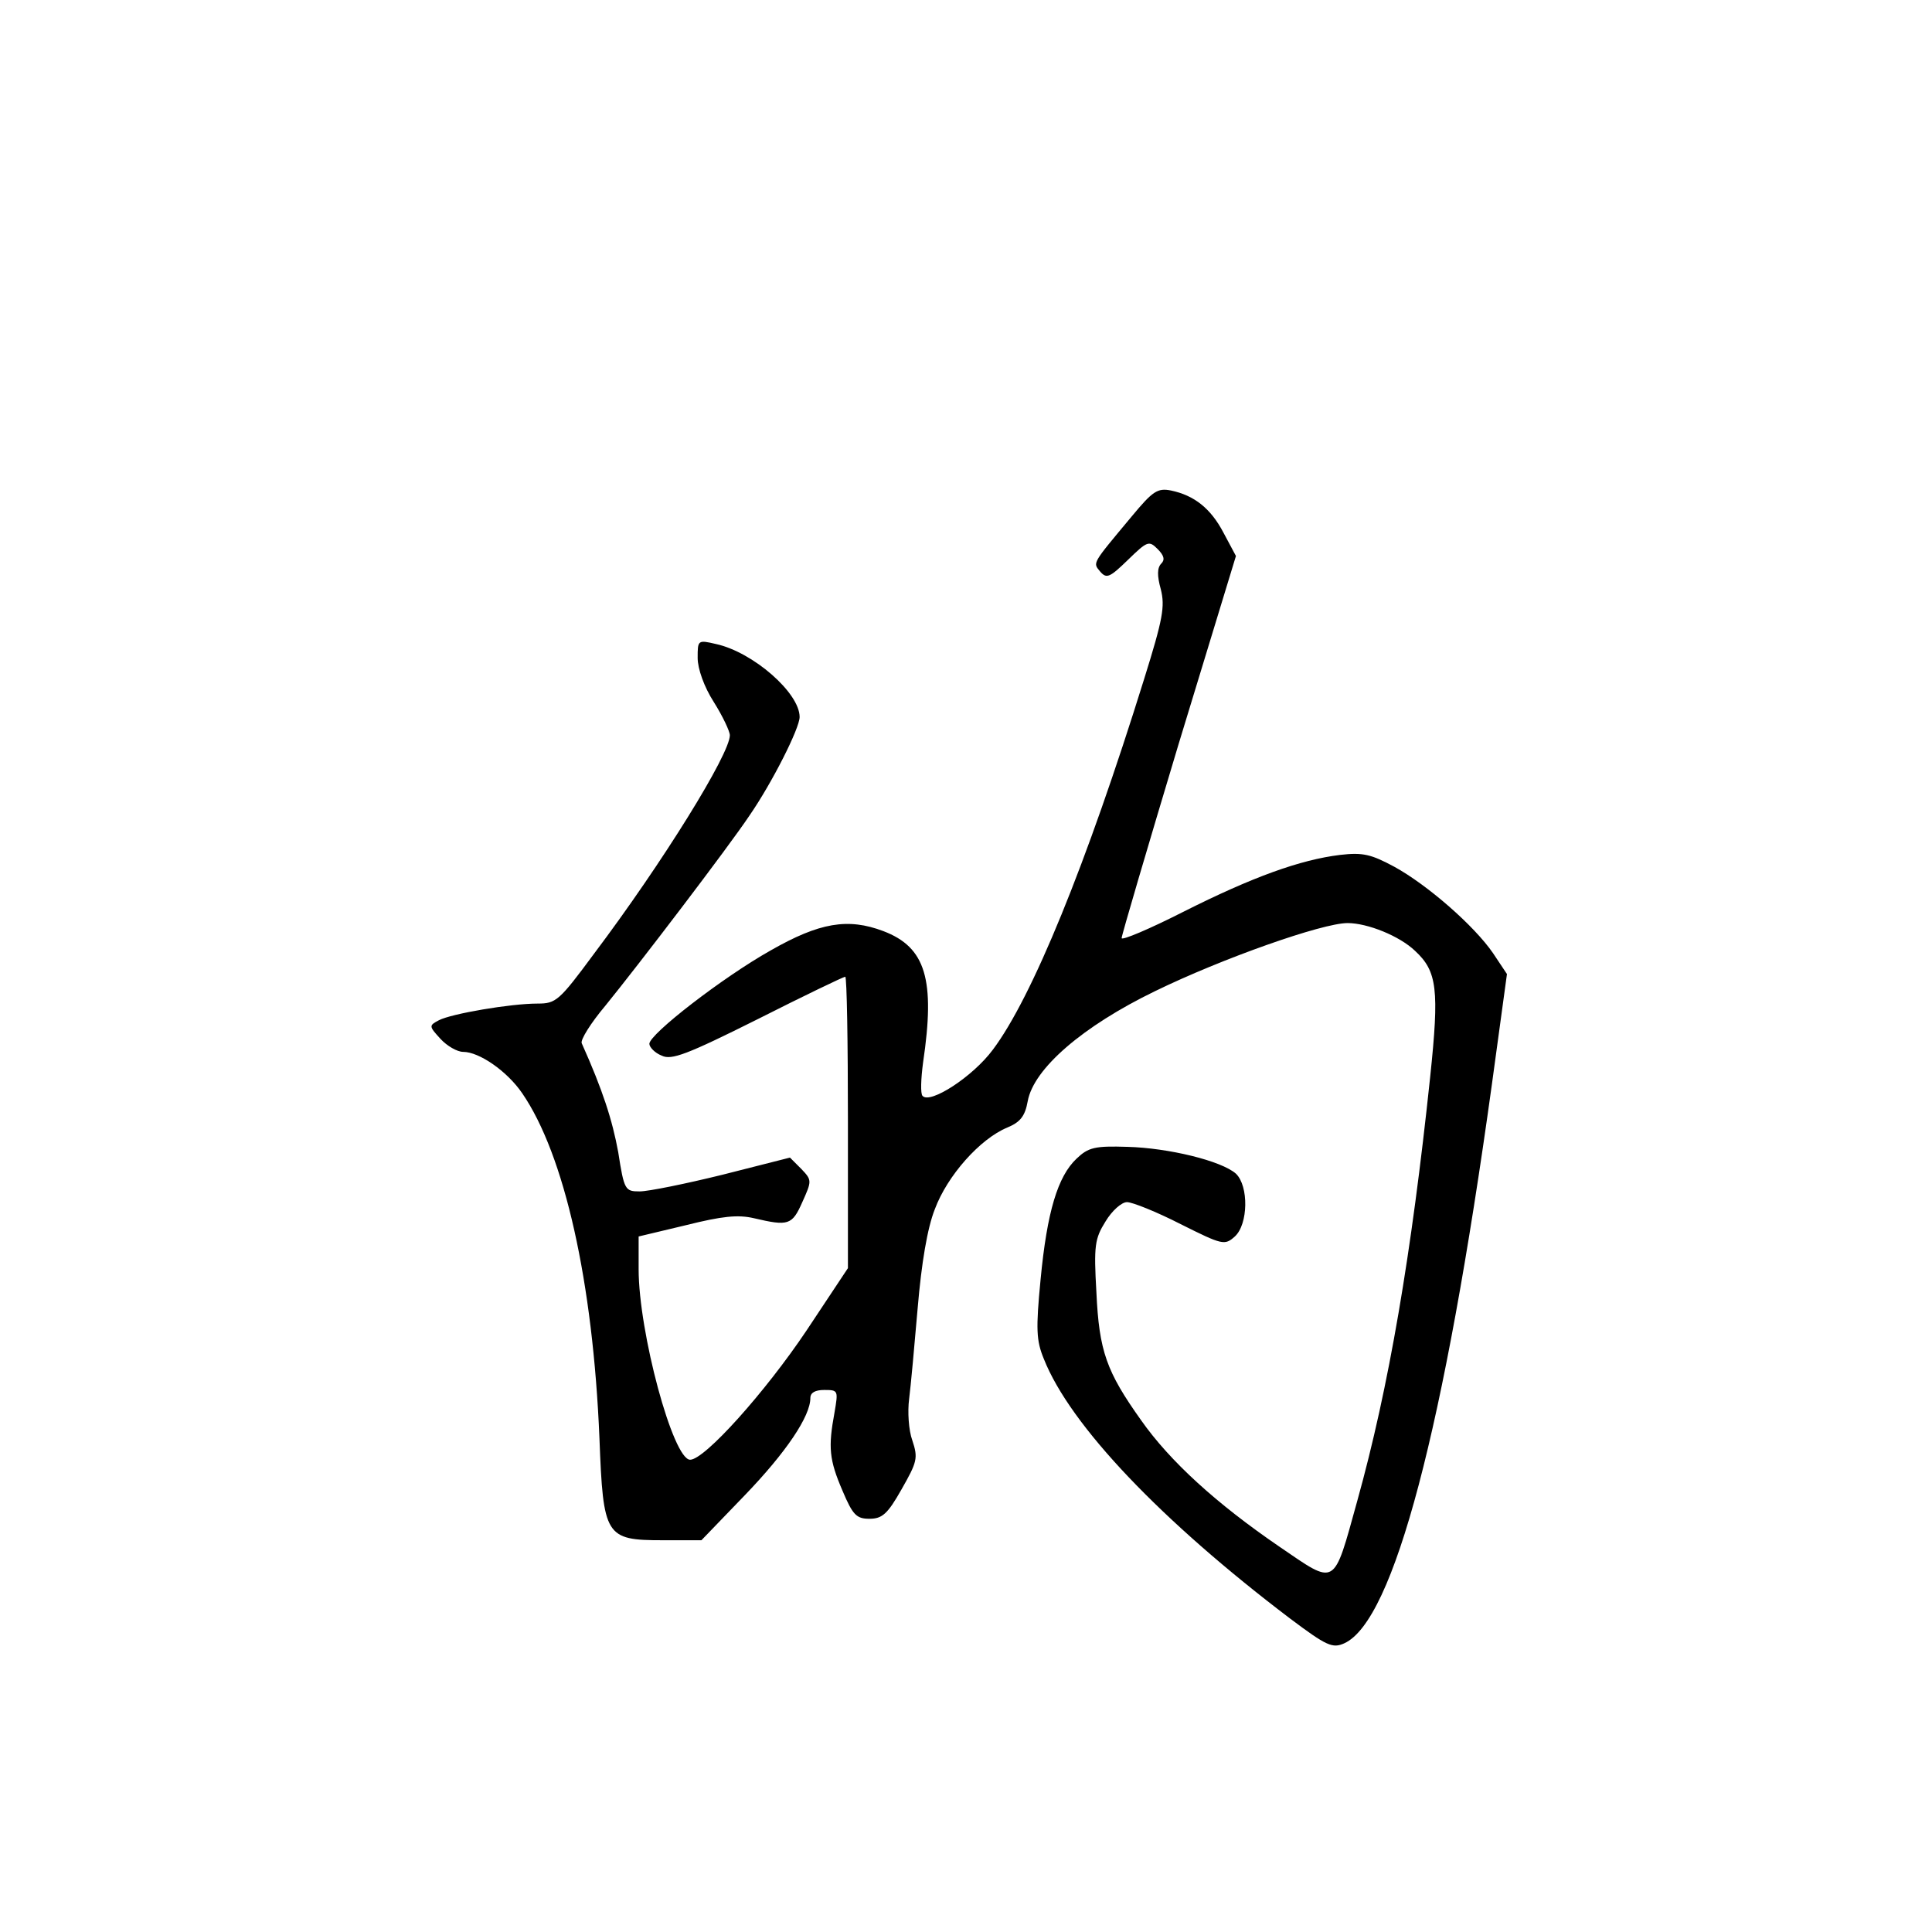 <?xml version="1.0" standalone="no"?>
<!DOCTYPE svg PUBLIC "-//W3C//DTD SVG 20010904//EN"
 "http://www.w3.org/TR/2001/REC-SVG-20010904/DTD/svg10.dtd">
<svg version="1.0" xmlns="http://www.w3.org/2000/svg"
 width="360pt" height="360pt" viewBox="0 0 360 360"
 preserveAspectRatio="xMidYMid meet">
<g transform="translate(0,360) scale(0.1,-0.1)"
fill="#000000" stroke="none">
<path d="M2109 2638 c-75 -90 -73 -86 -59 -103 12 -14 18 -11 52 22 36 35 39
36 55 20 12 -12 14 -20 7 -27 -8 -8 -8 -23 -1 -48 8 -32 4 -55 -31 -167 -108
-347 -209 -594 -282 -691 -37 -50 -117 -102 -131 -86 -4 4 -3 32 1 62 23 155
5 215 -74 245 -66 25 -119 16 -210 -36 -89 -50 -226 -156 -226 -174 0 -6 10
-17 23 -22 18 -9 47 2 179 68 87 44 160 79 163 79 3 0 5 -122 5 -272 l0 -271
-77 -116 c-77 -115 -190 -241 -217 -241 -32 0 -96 238 -96 355 l0 61 88 21
c68 17 97 20 127 13 64 -15 71 -13 90 30 18 40 18 41 -2 62 l-21 21 -126 -32
c-69 -17 -138 -31 -154 -31 -27 0 -29 2 -40 73 -11 60 -29 116 -68 203 -3 6
17 38 44 70 61 75 229 295 269 355 42 61 93 162 93 183 0 45 -87 121 -156 136
-34 8 -34 7 -34 -26 0 -20 12 -54 30 -82 17 -27 30 -55 30 -62 0 -35 -125
-237 -253 -407 -65 -88 -71 -93 -105 -93 -51 0 -161 -19 -184 -31 -19 -10 -19
-11 3 -35 12 -13 31 -24 42 -24 30 0 82 -36 110 -77 79 -115 132 -352 144
-643 7 -183 11 -190 118 -190 l72 0 81 84 c77 80 122 147 122 181 0 10 9 15
26 15 26 0 26 -1 19 -42 -12 -65 -10 -88 15 -146 19 -45 26 -52 50 -52 24 0
34 9 60 55 29 51 31 58 20 91 -7 19 -9 54 -6 77 3 23 10 100 16 170 7 83 18
149 32 184 23 62 84 131 135 152 24 10 33 21 38 49 11 61 103 140 237 205 125
61 312 127 359 127 37 0 97 -24 126 -52 41 -38 45 -72 28 -234 -35 -332 -77
-579 -136 -791 -45 -162 -38 -158 -145 -85 -117 80 -204 159 -258 236 -64 90
-78 128 -83 238 -5 87 -3 100 17 132 12 20 30 36 40 36 10 0 55 -18 100 -41
78 -39 82 -40 101 -23 25 23 26 94 2 117 -27 24 -126 48 -202 50 -61 2 -73 -1
-95 -22 -35 -33 -55 -99 -67 -225 -9 -93 -8 -114 6 -148 49 -124 219 -302 459
-484 68 -51 79 -56 101 -46 92 42 186 398 275 1042 l28 205 -26 39 c-35 51
-122 127 -184 161 -43 23 -58 27 -101 22 -74 -9 -163 -41 -292 -106 -63 -32
-115 -54 -115 -49 0 5 48 168 106 361 l107 351 -23 43 c-24 46 -55 70 -98 79
-25 5 -34 -1 -73 -48z"/>
</g>
</svg>
